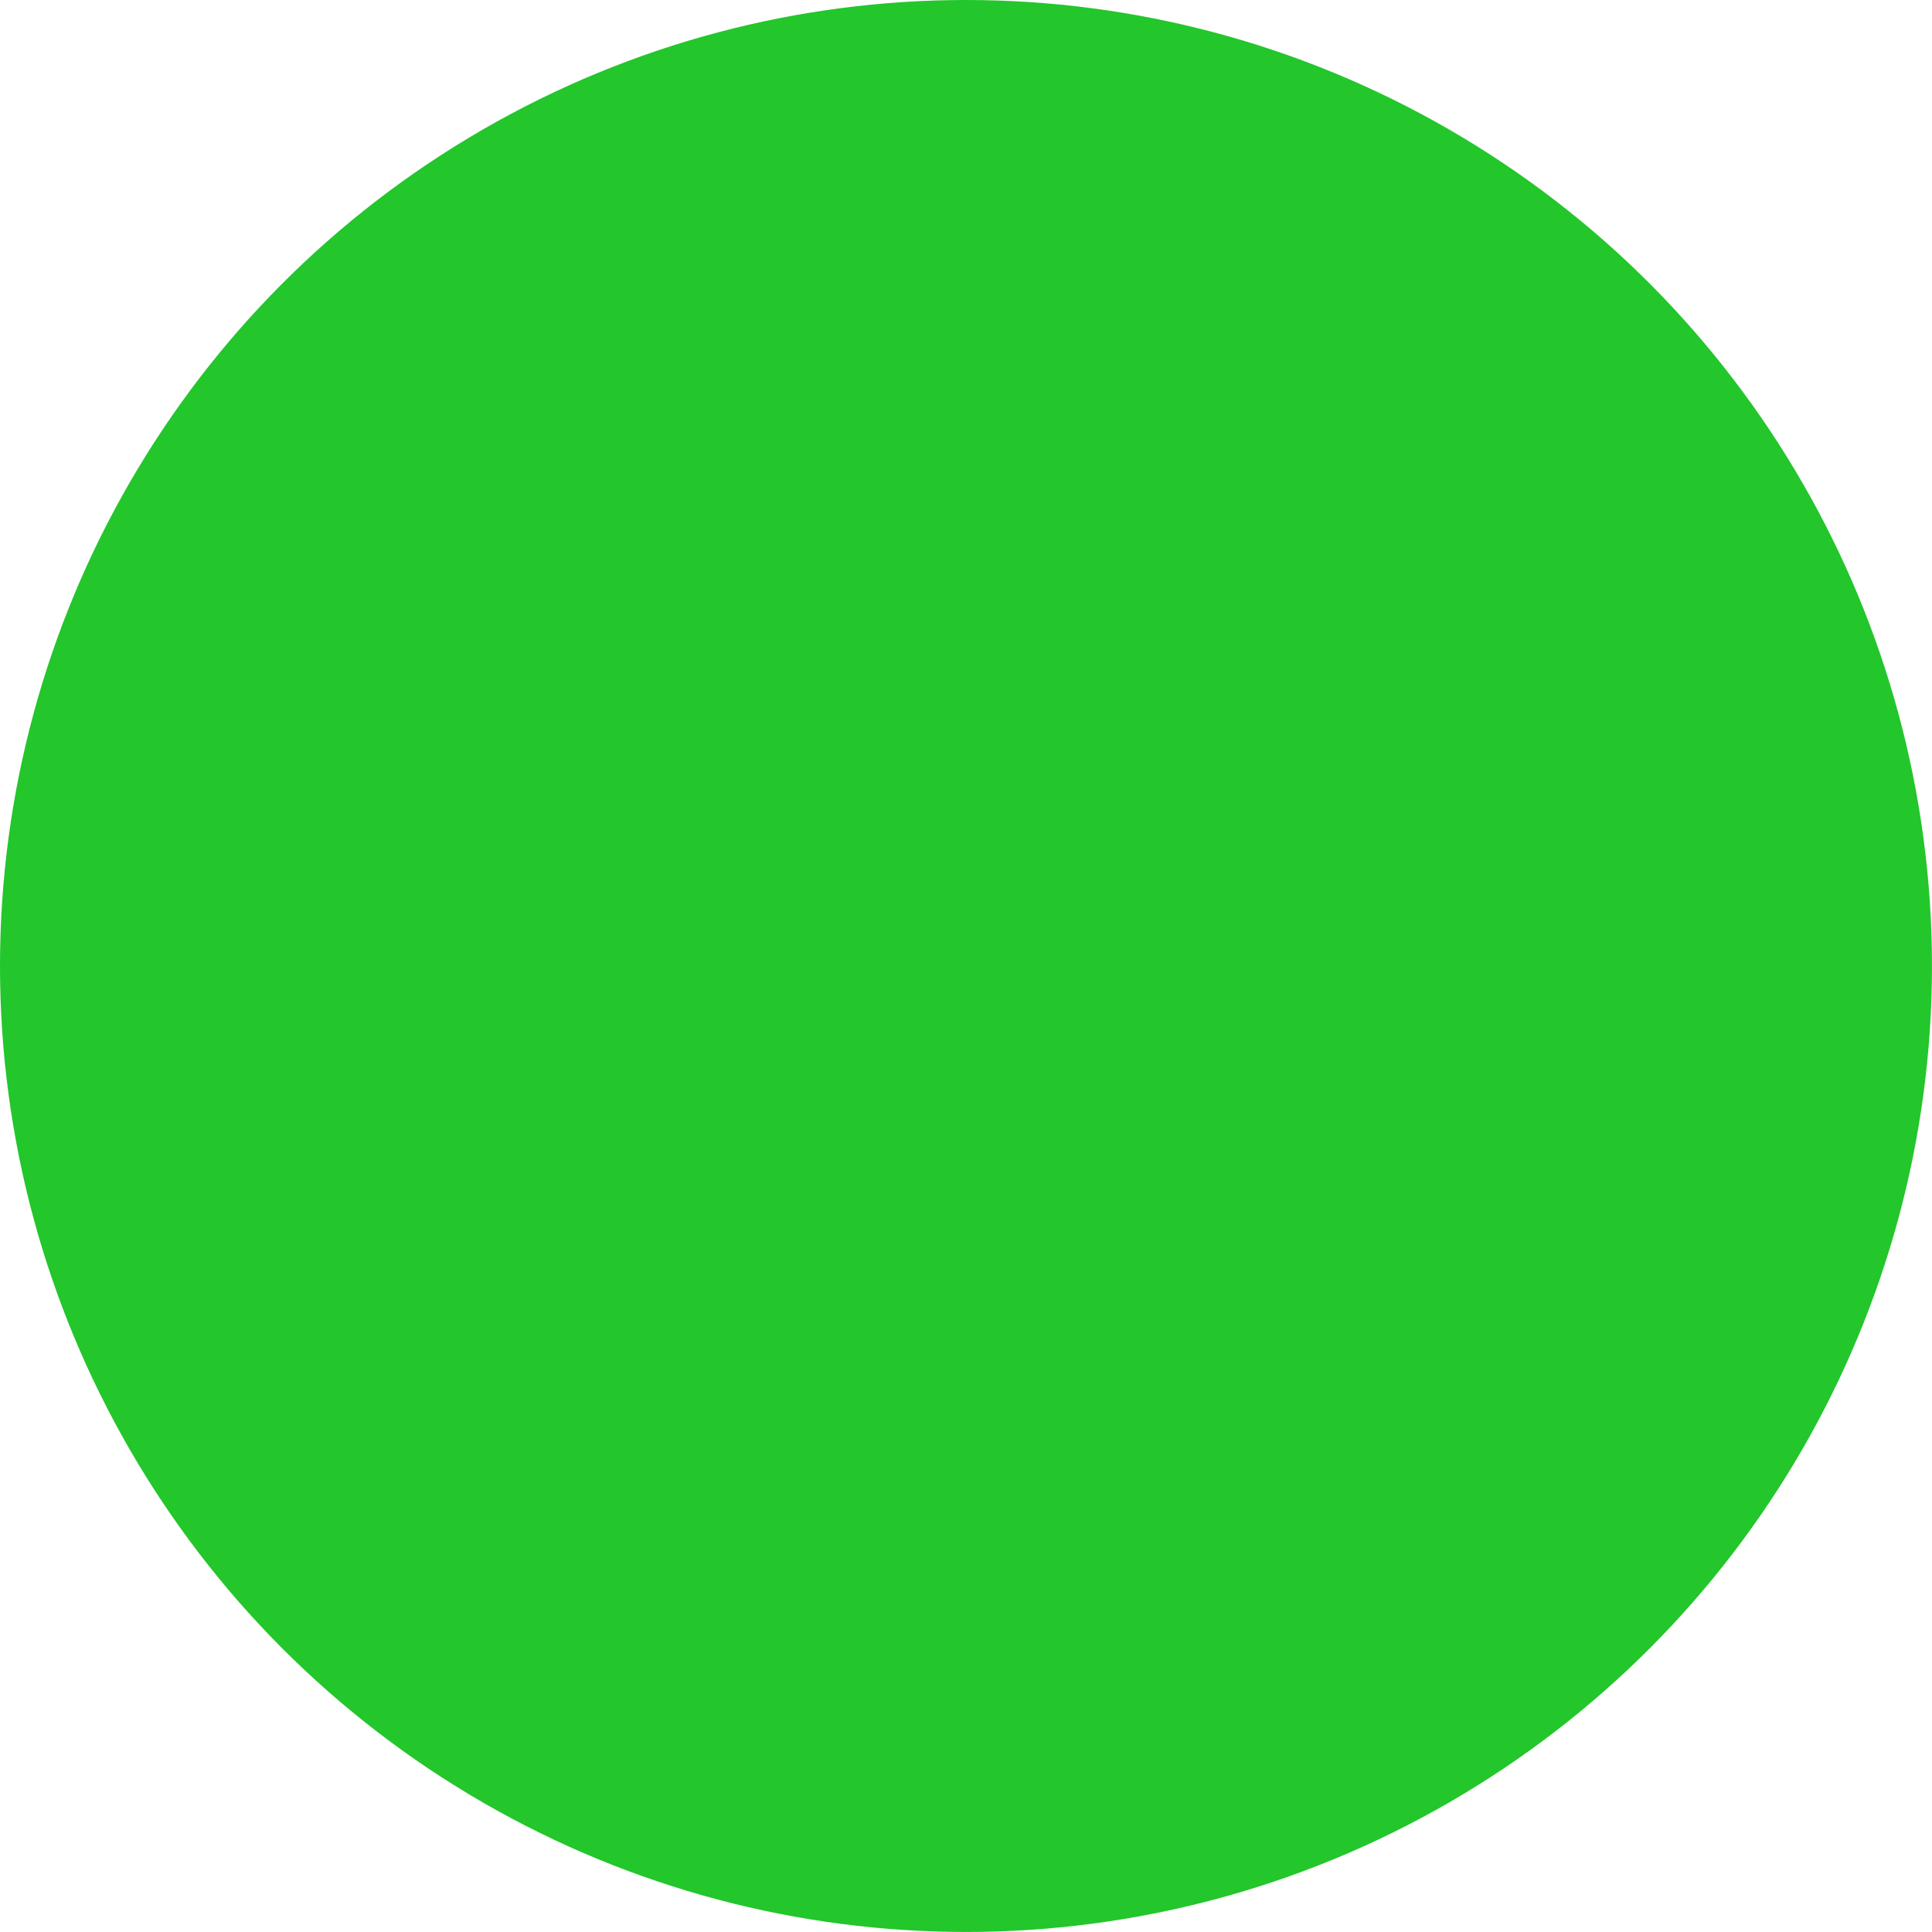 <?xml version="1.0" encoding="UTF-8" standalone="no"?>
<!-- Created with Inkscape (http://www.inkscape.org/) -->

<svg
   width="62.059mm"
   height="62.059mm"
   viewBox="0 0 62.059 62.059"
   version="1.1"
   id="svg1"
   inkscape:version="1.3.2 (091e20e, 2023-11-25)"
   sodipodi:docname="mirror-ball.svg"
   inkscape:export-filename="../public/assets/mirror-ball.png"
   inkscape:export-xdpi="19.645969"
   inkscape:export-ydpi="19.645969"
   xmlns:inkscape="http://www.inkscape.org/namespaces/inkscape"
   xmlns:sodipodi="http://sodipodi.sourceforge.net/DTD/sodipodi-0.dtd"
   xmlns="http://www.w3.org/2000/svg"
   xmlns:svg="http://www.w3.org/2000/svg">
  <sodipodi:namedview
     id="namedview1"
     pagecolor="#ffffff"
     bordercolor="#000000"
     borderopacity="0.25"
     inkscape:showpageshadow="2"
     inkscape:pageopacity="0.0"
     inkscape:pagecheckerboard="0"
     inkscape:deskcolor="#d1d1d1"
     inkscape:document-units="mm"
     inkscape:zoom="0.66936139"
     inkscape:cx="76.939006"
     inkscape:cy="115.03502"
     inkscape:window-width="1728"
     inkscape:window-height="1051"
     inkscape:window-x="0"
     inkscape:window-y="38"
     inkscape:window-maximized="0"
     inkscape:current-layer="layer1" />
  <defs
     id="defs1" />
  <g
     inkscape:label="Ebene 1"
     inkscape:groupmode="layer"
     id="layer1"
     transform="translate(-81.032,-89.728)">
    <circle
       style="fill:#23c62b;stroke-width:2.117;stroke-linecap:round"
       id="path1"
       cx="112.061"
       cy="120.757"
       r="31.029" />
  </g>
</svg>
